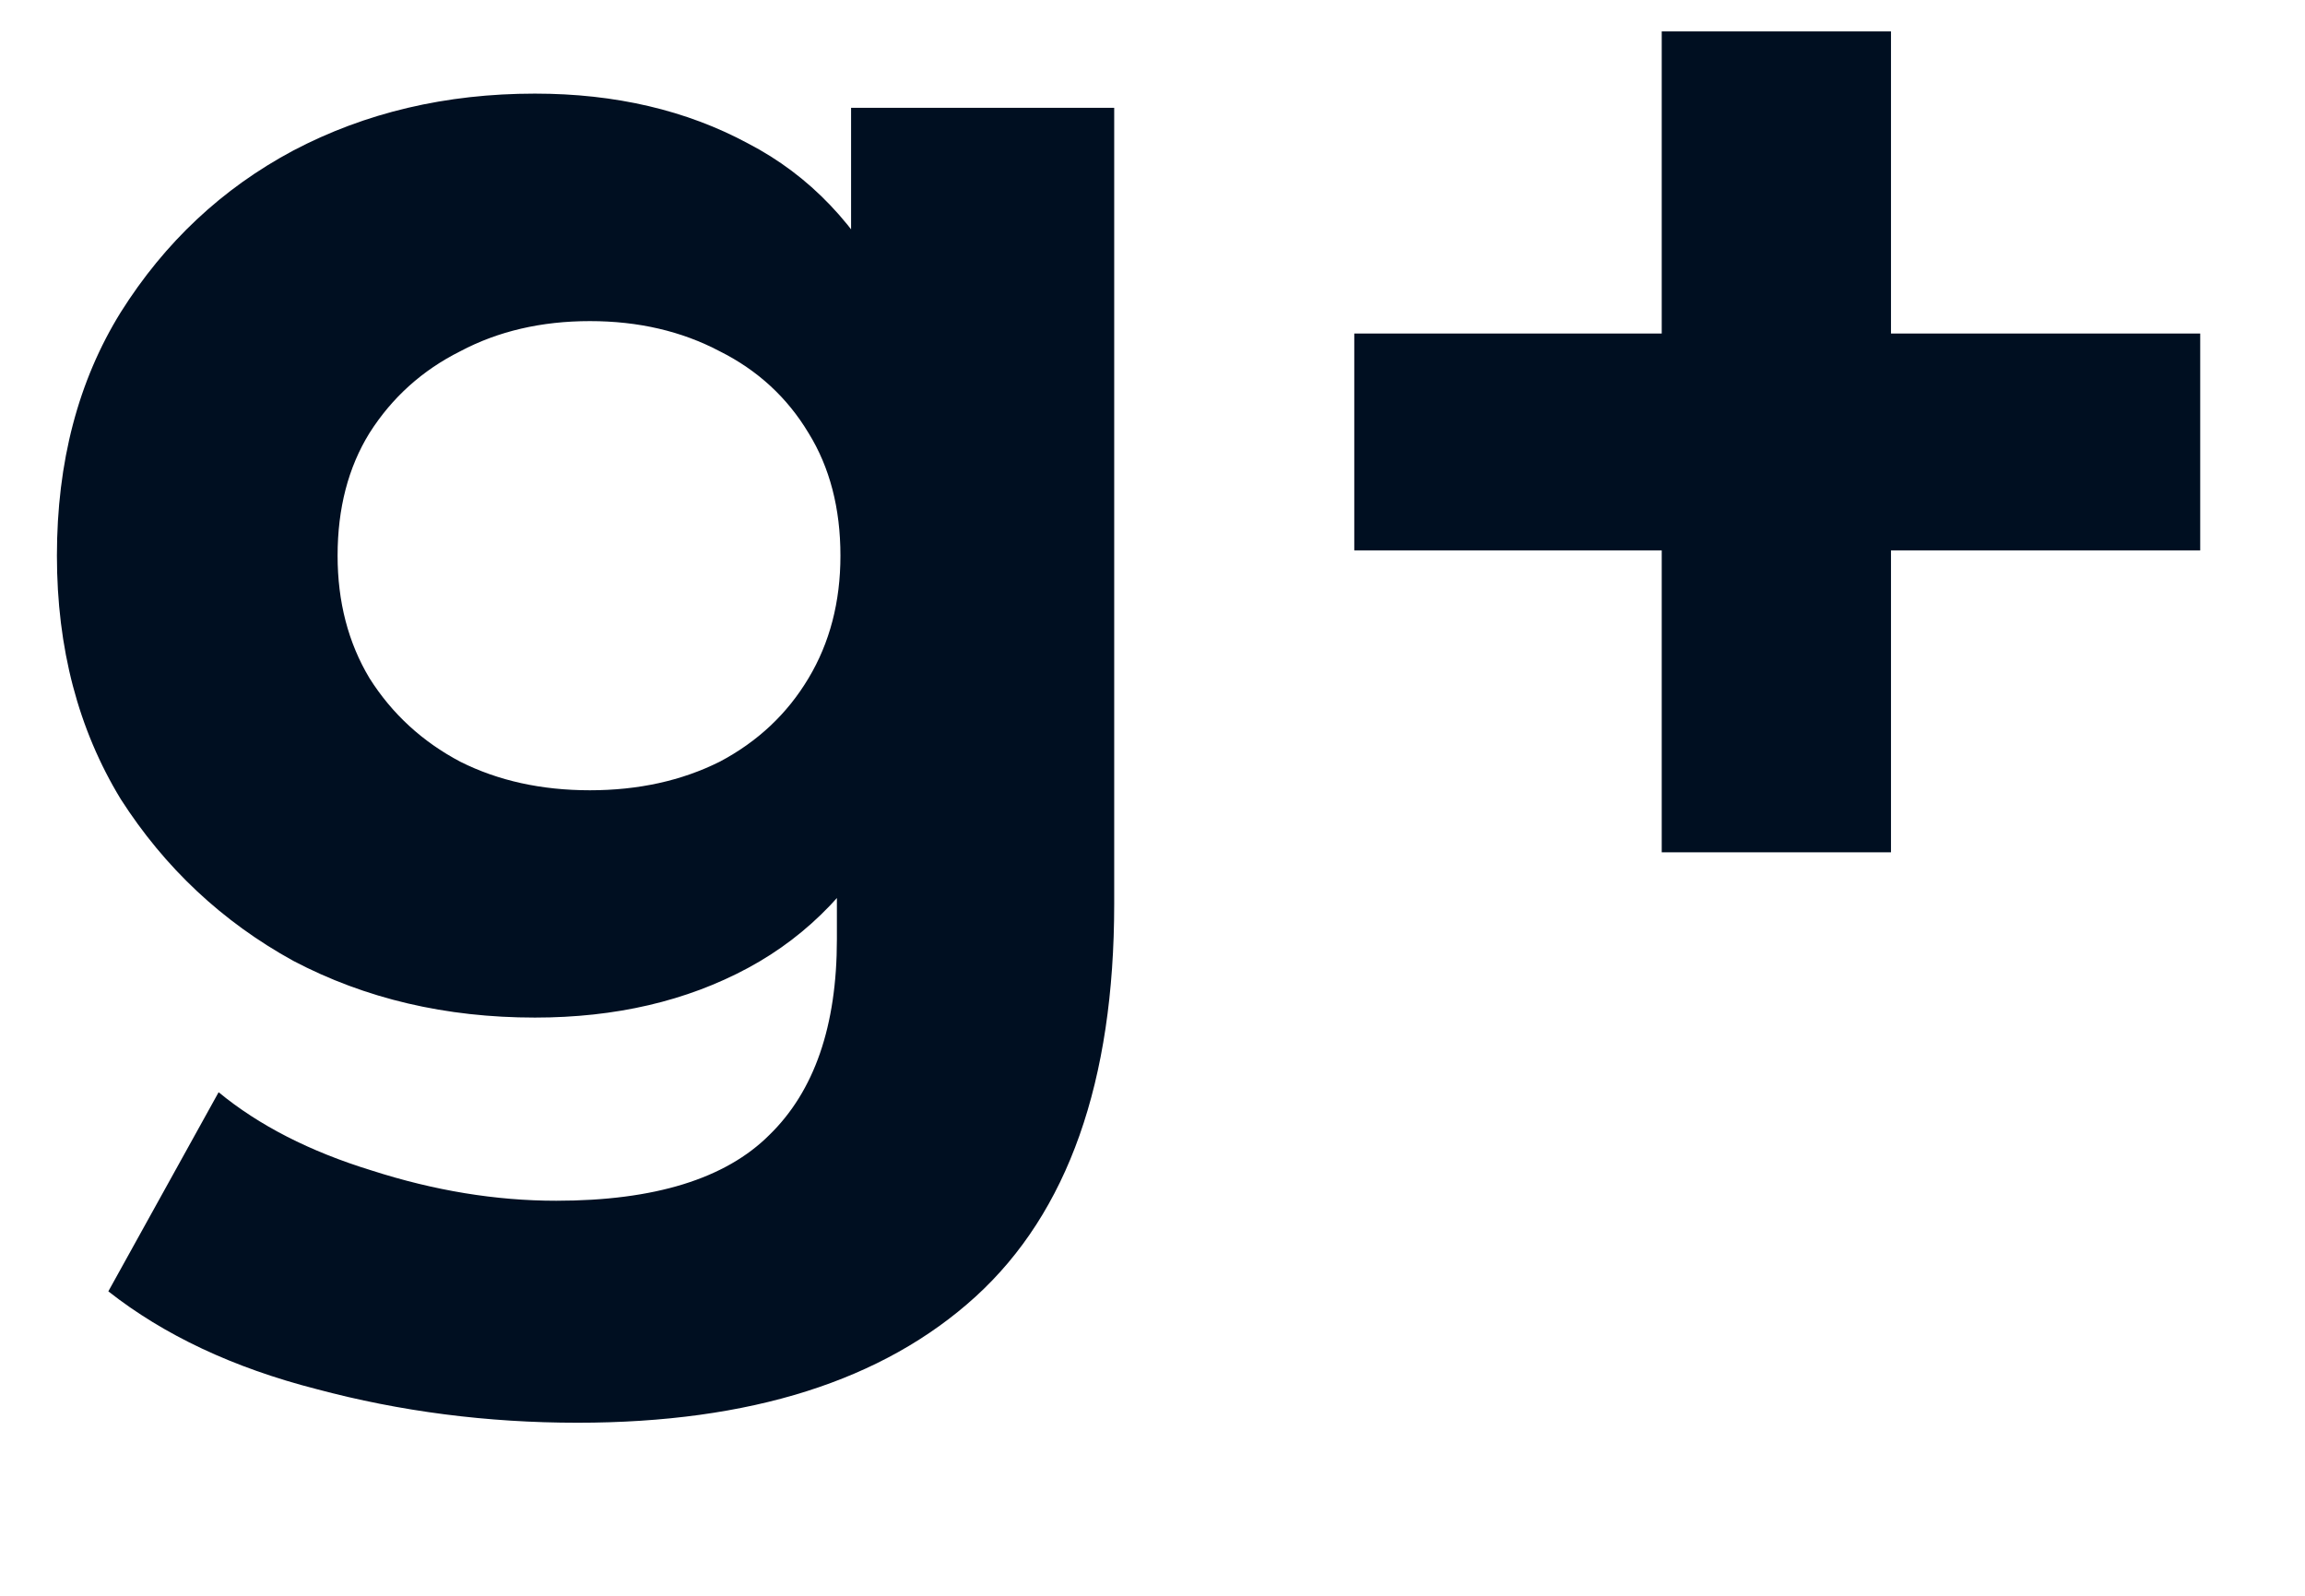 <svg width="13" height="9" viewBox="0 0 13 9" fill="none" xmlns="http://www.w3.org/2000/svg">
<path d="M3.257 8.024C2.749 8.024 2.258 7.961 1.784 7.834C1.316 7.714 0.925 7.53 0.611 7.283L1.233 6.16C1.46 6.347 1.747 6.494 2.095 6.601C2.449 6.715 2.796 6.772 3.137 6.772C3.691 6.772 4.092 6.648 4.339 6.401C4.593 6.154 4.72 5.786 4.72 5.298V4.487L4.82 3.134L4.8 1.771V0.608H6.284V5.098C6.284 6.1 6.023 6.838 5.502 7.313C4.981 7.787 4.232 8.024 3.257 8.024ZM3.017 5.739C2.515 5.739 2.061 5.633 1.654 5.419C1.253 5.198 0.929 4.894 0.681 4.507C0.441 4.113 0.321 3.655 0.321 3.134C0.321 2.606 0.441 2.148 0.681 1.761C0.929 1.367 1.253 1.063 1.654 0.849C2.061 0.635 2.515 0.528 3.017 0.528C3.471 0.528 3.872 0.622 4.219 0.809C4.566 0.989 4.837 1.273 5.031 1.661C5.225 2.041 5.321 2.533 5.321 3.134C5.321 3.728 5.225 4.22 5.031 4.607C4.837 4.988 4.566 5.272 4.219 5.459C3.872 5.646 3.471 5.739 3.017 5.739ZM3.327 4.457C3.601 4.457 3.845 4.403 4.059 4.296C4.273 4.183 4.44 4.026 4.56 3.825C4.68 3.625 4.74 3.394 4.74 3.134C4.74 2.867 4.68 2.636 4.56 2.442C4.44 2.242 4.273 2.088 4.059 1.981C3.845 1.868 3.601 1.811 3.327 1.811C3.053 1.811 2.809 1.868 2.596 1.981C2.382 2.088 2.211 2.242 2.084 2.442C1.964 2.636 1.904 2.867 1.904 3.134C1.904 3.394 1.964 3.625 2.084 3.825C2.211 4.026 2.382 4.183 2.596 4.296C2.809 4.403 3.053 4.457 3.327 4.457ZM9.372 4.807V0.177H10.665V4.807H9.372ZM7.638 3.104V1.881H12.409V3.104H7.638Z" fill="#000F21"/>
</svg>
